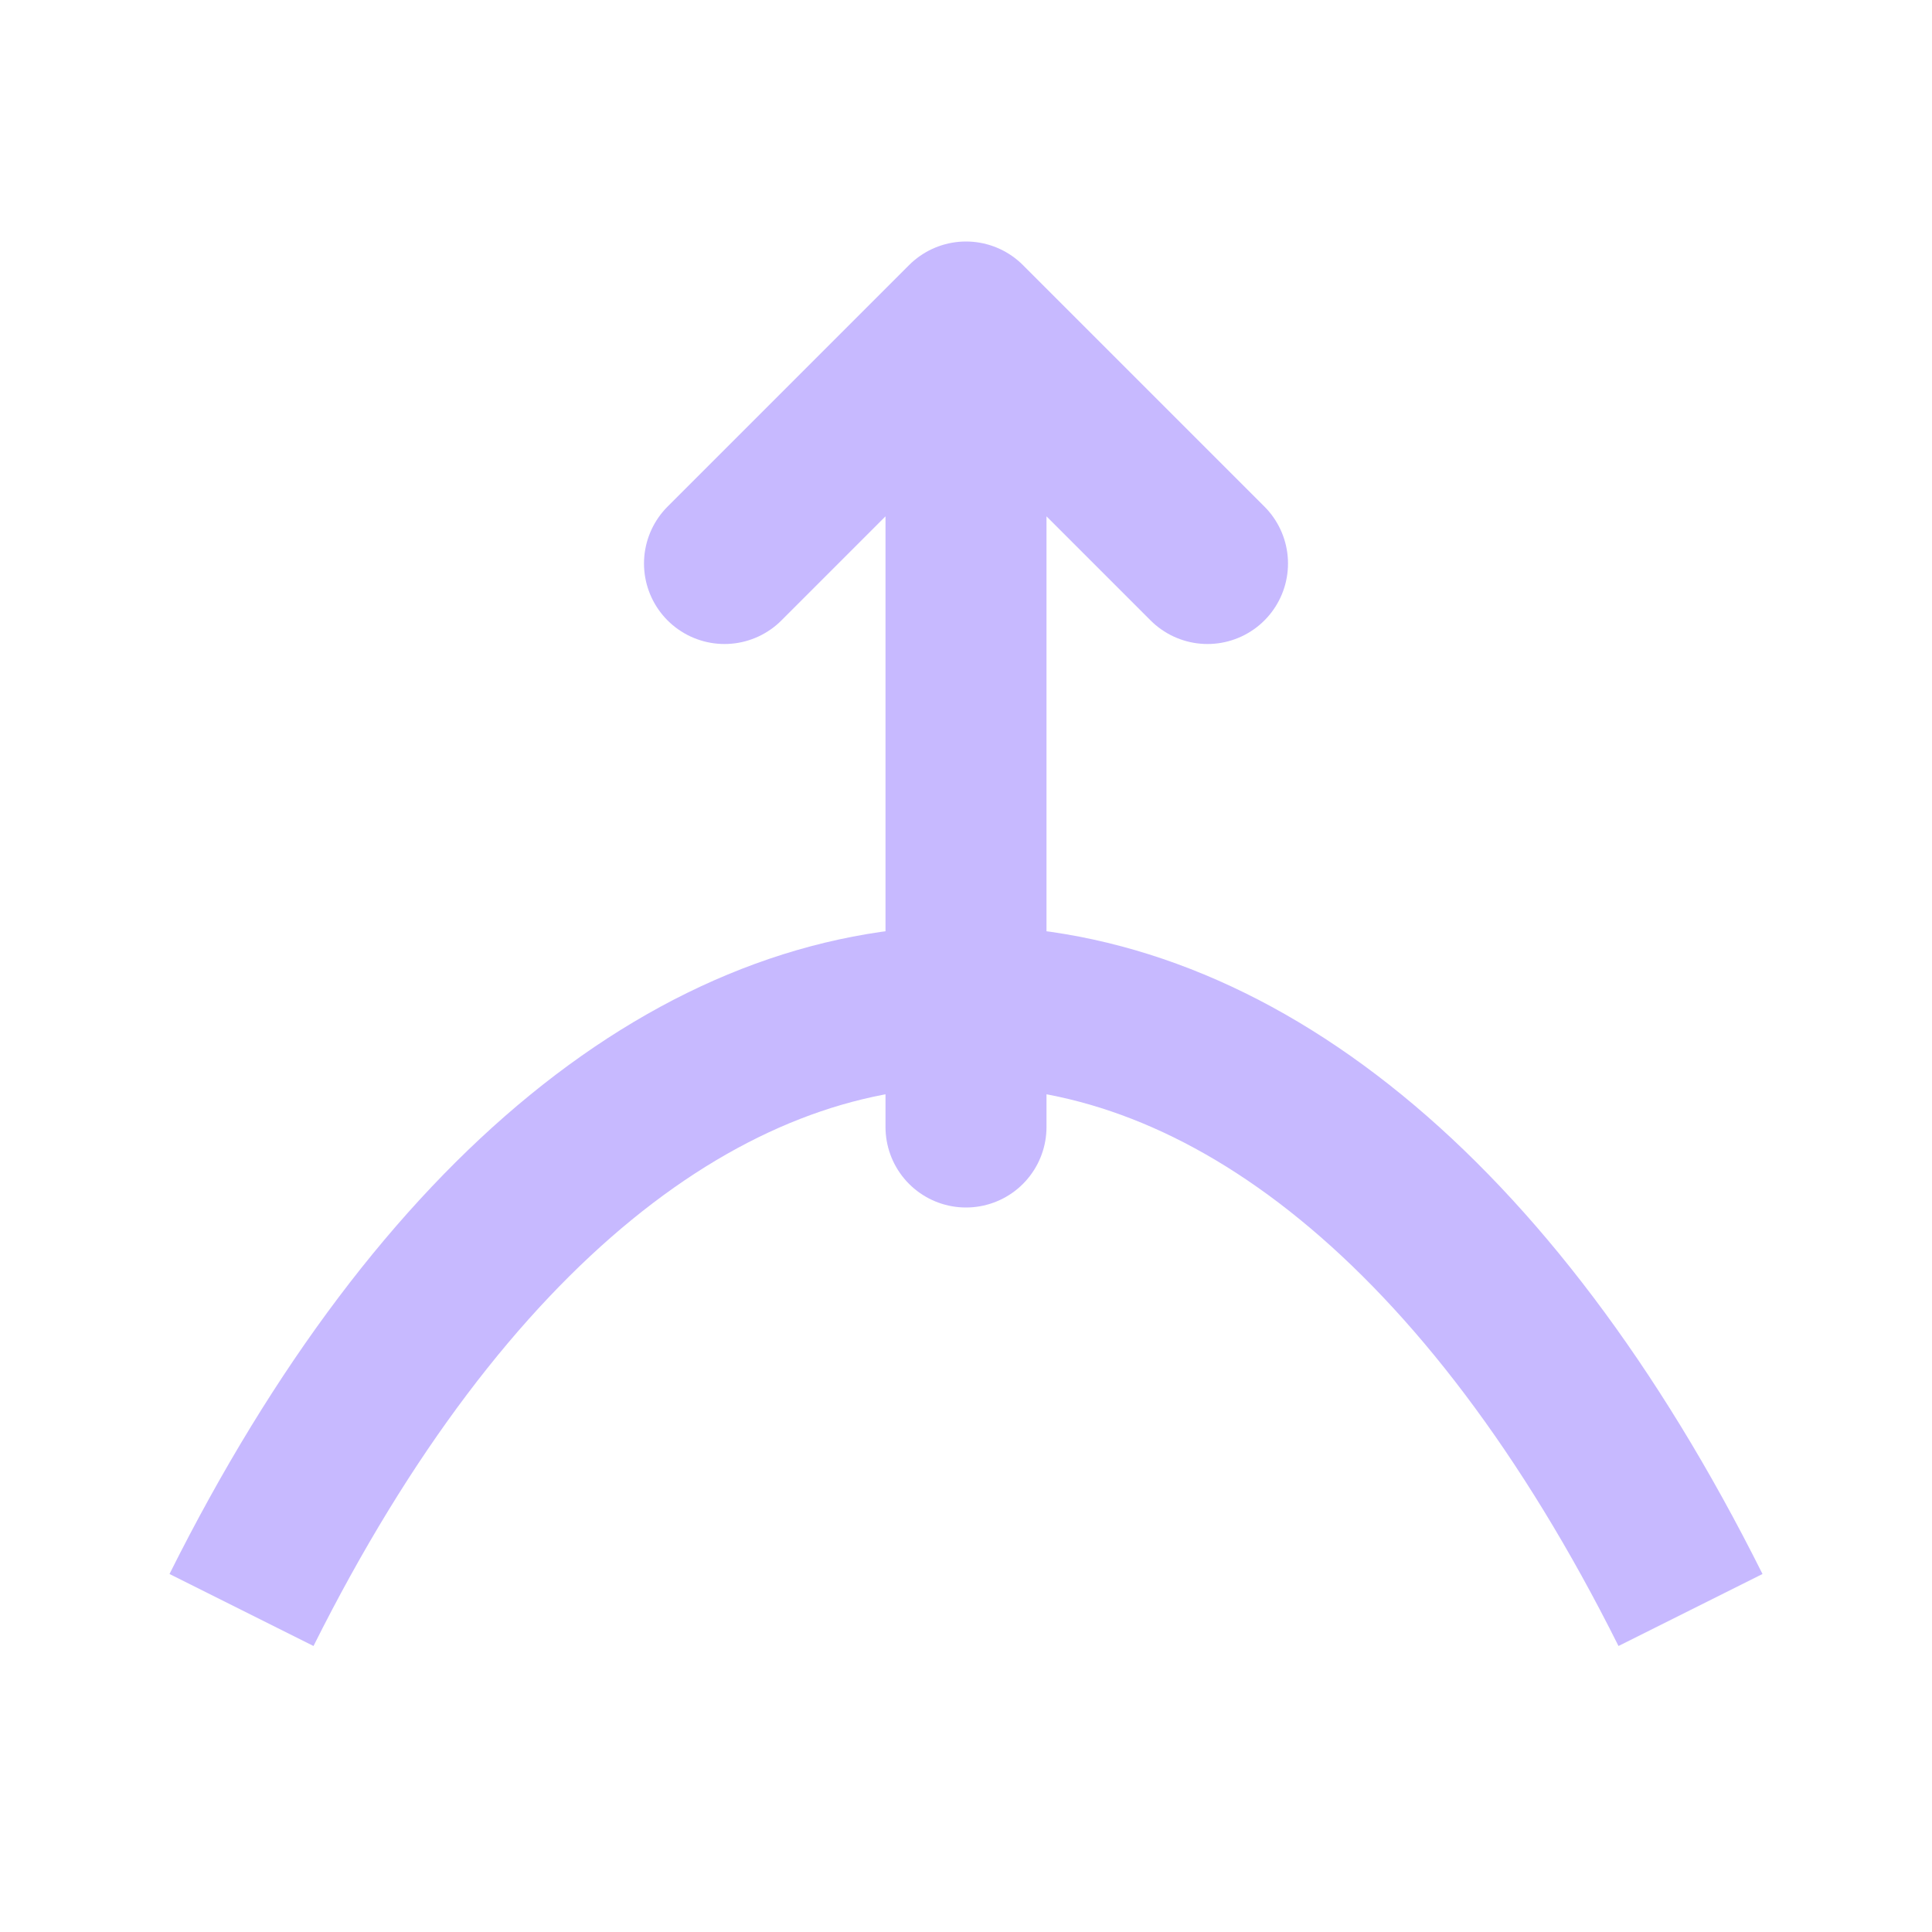 <svg xmlns="http://www.w3.org/2000/svg" width="28" height="28" viewBox="0 0 24 24" fill="none">
  <path d="M3 20c5-10 13-10 18 0" stroke="#c7b9ff" stroke-width="2" fill="none"/>
  <path d="M12 14V4M12 4l-3 3M12 4l3 3" stroke="#c7b9ff" stroke-width="2" stroke-linecap="round"/>
</svg>
